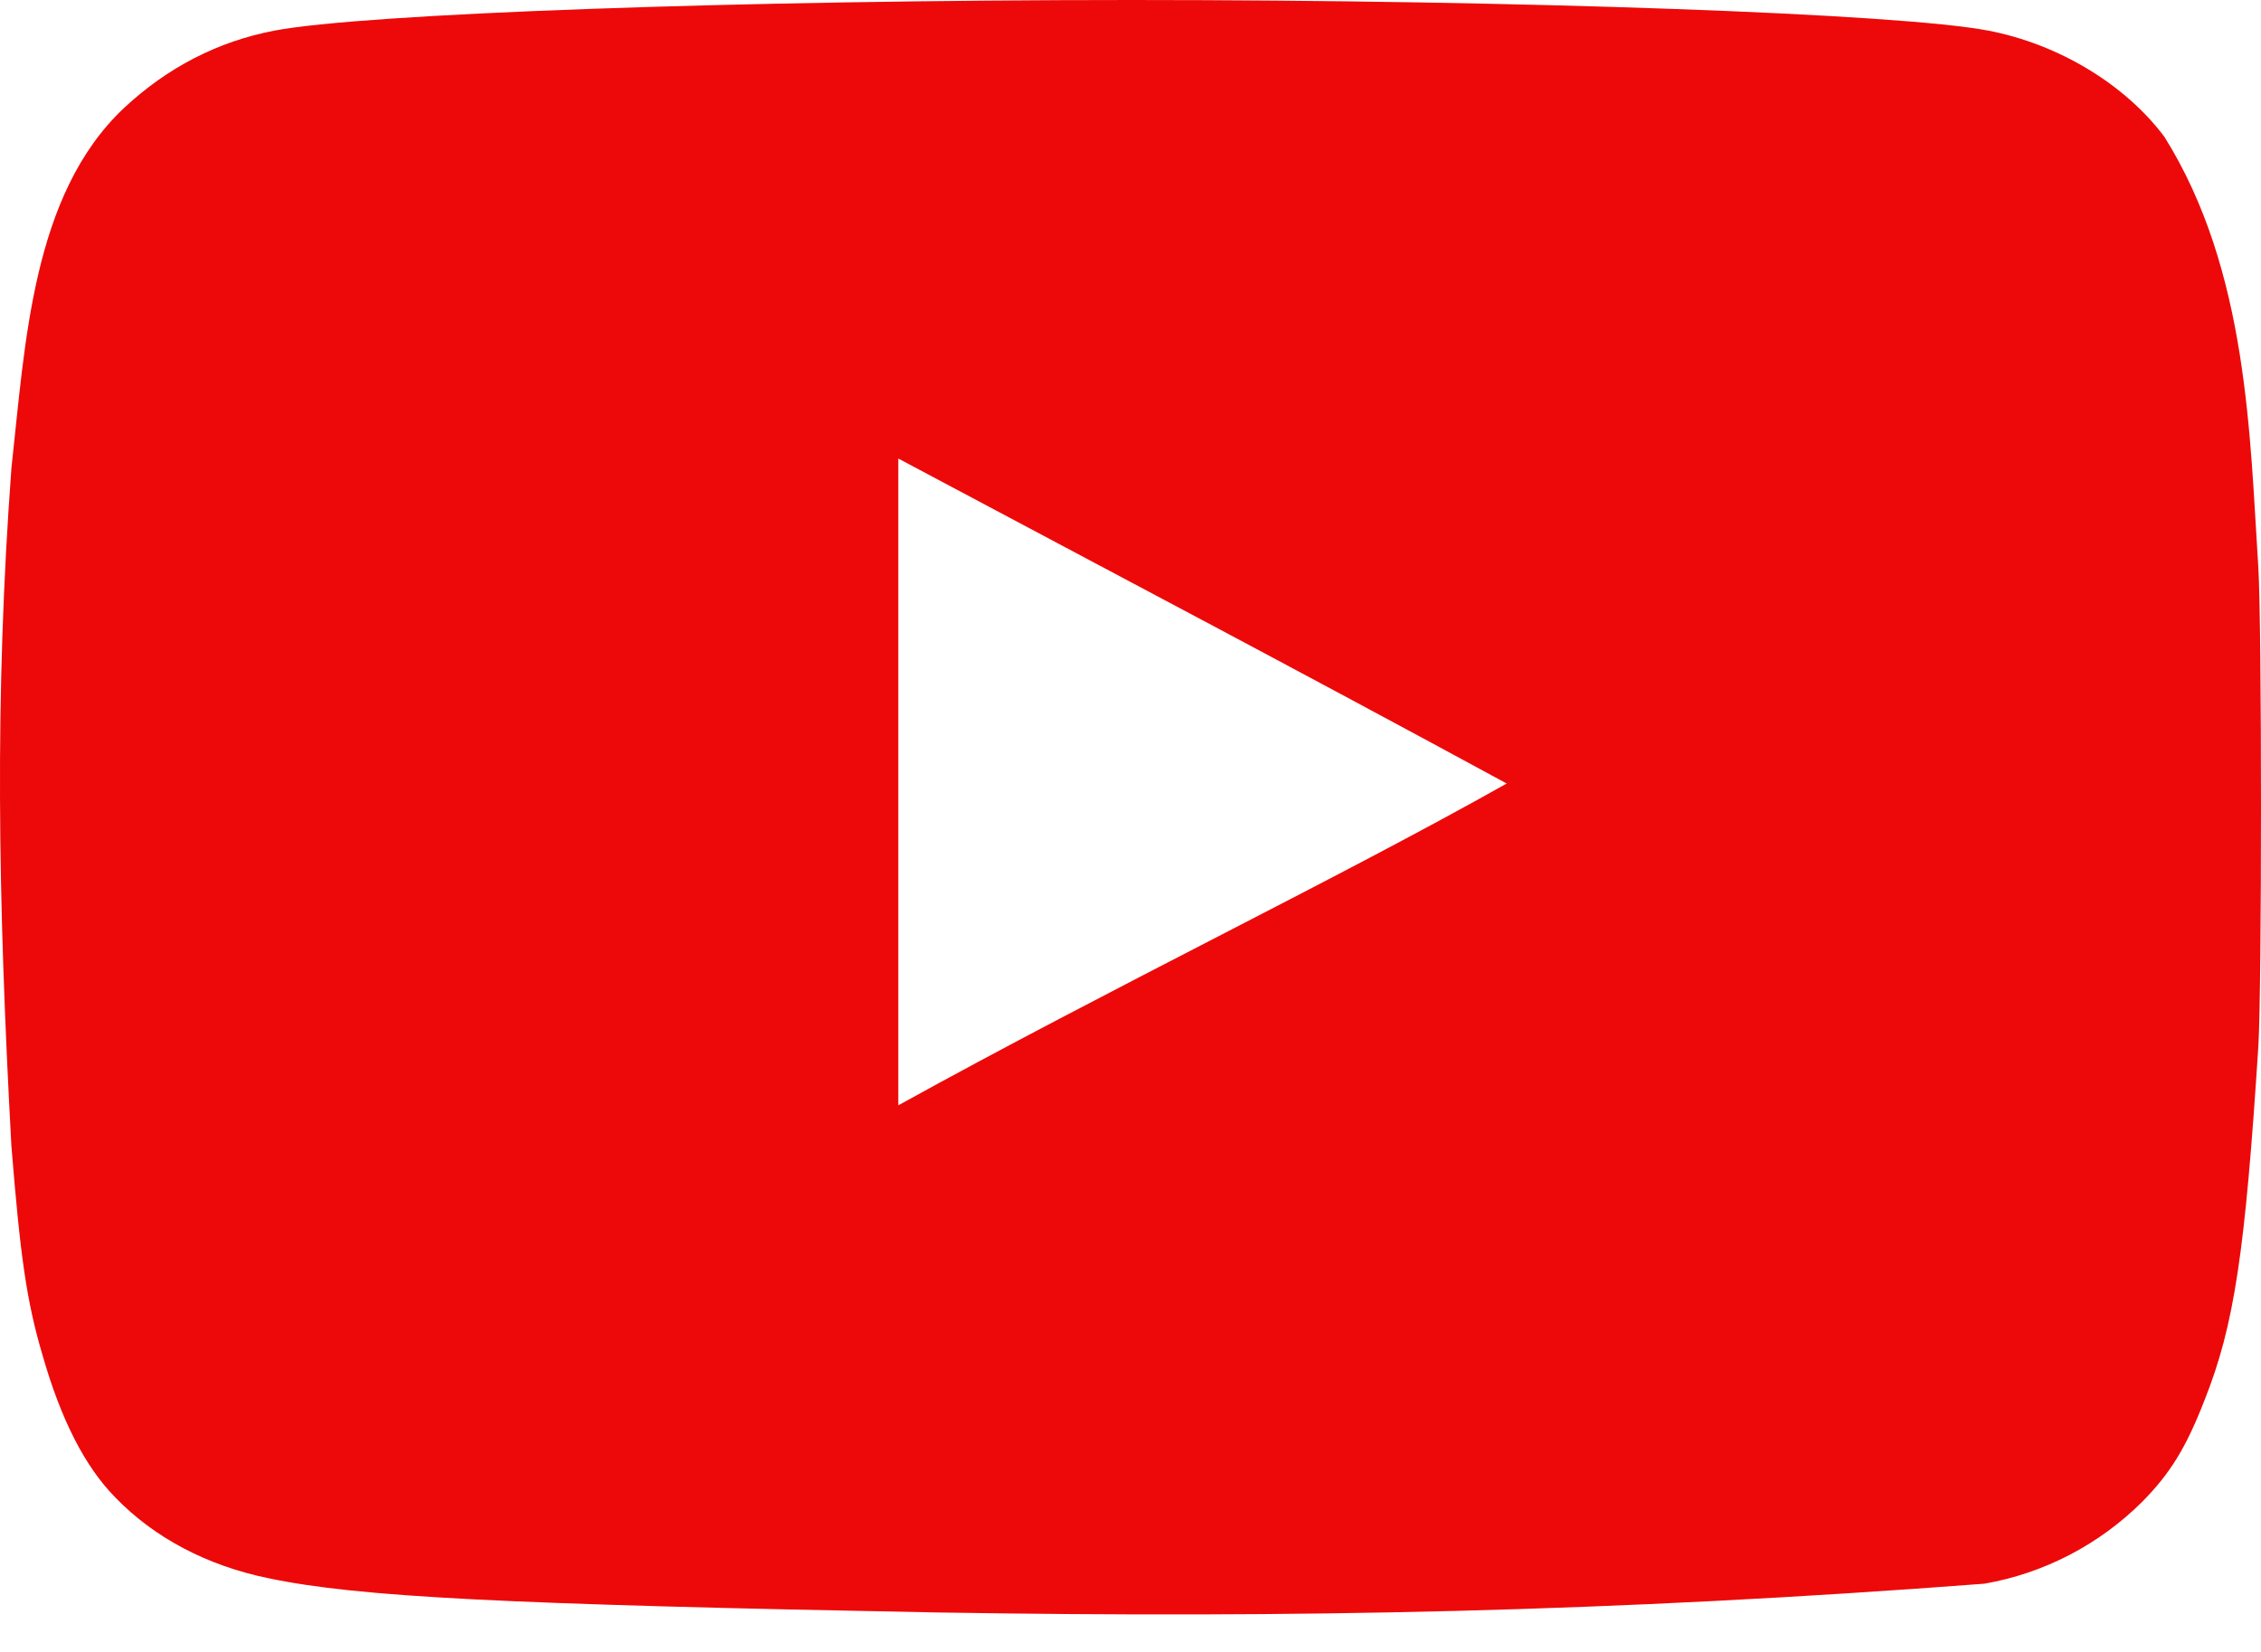 <svg width="26" height="19" viewBox="0 0 26 19" fill="none" xmlns="http://www.w3.org/2000/svg">
<path d="M10.768 18.546C5.816 18.453 4.125 18.37 3.086 18.152C2.382 18.008 1.771 17.686 1.323 17.22C0.977 16.868 0.701 16.329 0.488 15.583C0.304 14.961 0.233 14.443 0.131 13.179C-0.025 10.326 -0.062 7.994 0.131 5.388C0.29 3.948 0.368 2.24 1.425 1.243C1.924 0.777 2.505 0.476 3.157 0.352C4.176 0.156 8.516 0 13.01 0C17.493 0 21.843 0.156 22.863 0.352C23.677 0.508 24.441 0.974 24.89 1.575C25.855 3.118 25.872 5.037 25.97 6.538C26.01 7.253 26.01 11.314 25.97 12.029C25.817 14.402 25.695 15.241 25.348 16.111C25.134 16.661 24.951 16.951 24.635 17.272C24.139 17.766 23.506 18.095 22.821 18.215C18.536 18.542 14.898 18.613 10.768 18.546ZM17.33 9.014C14.946 7.719 12.663 6.517 10.33 5.274V12.713C12.785 11.356 15.374 10.112 17.34 9.004L17.33 9.014Z" fill="#ED0909"/>
</svg>
